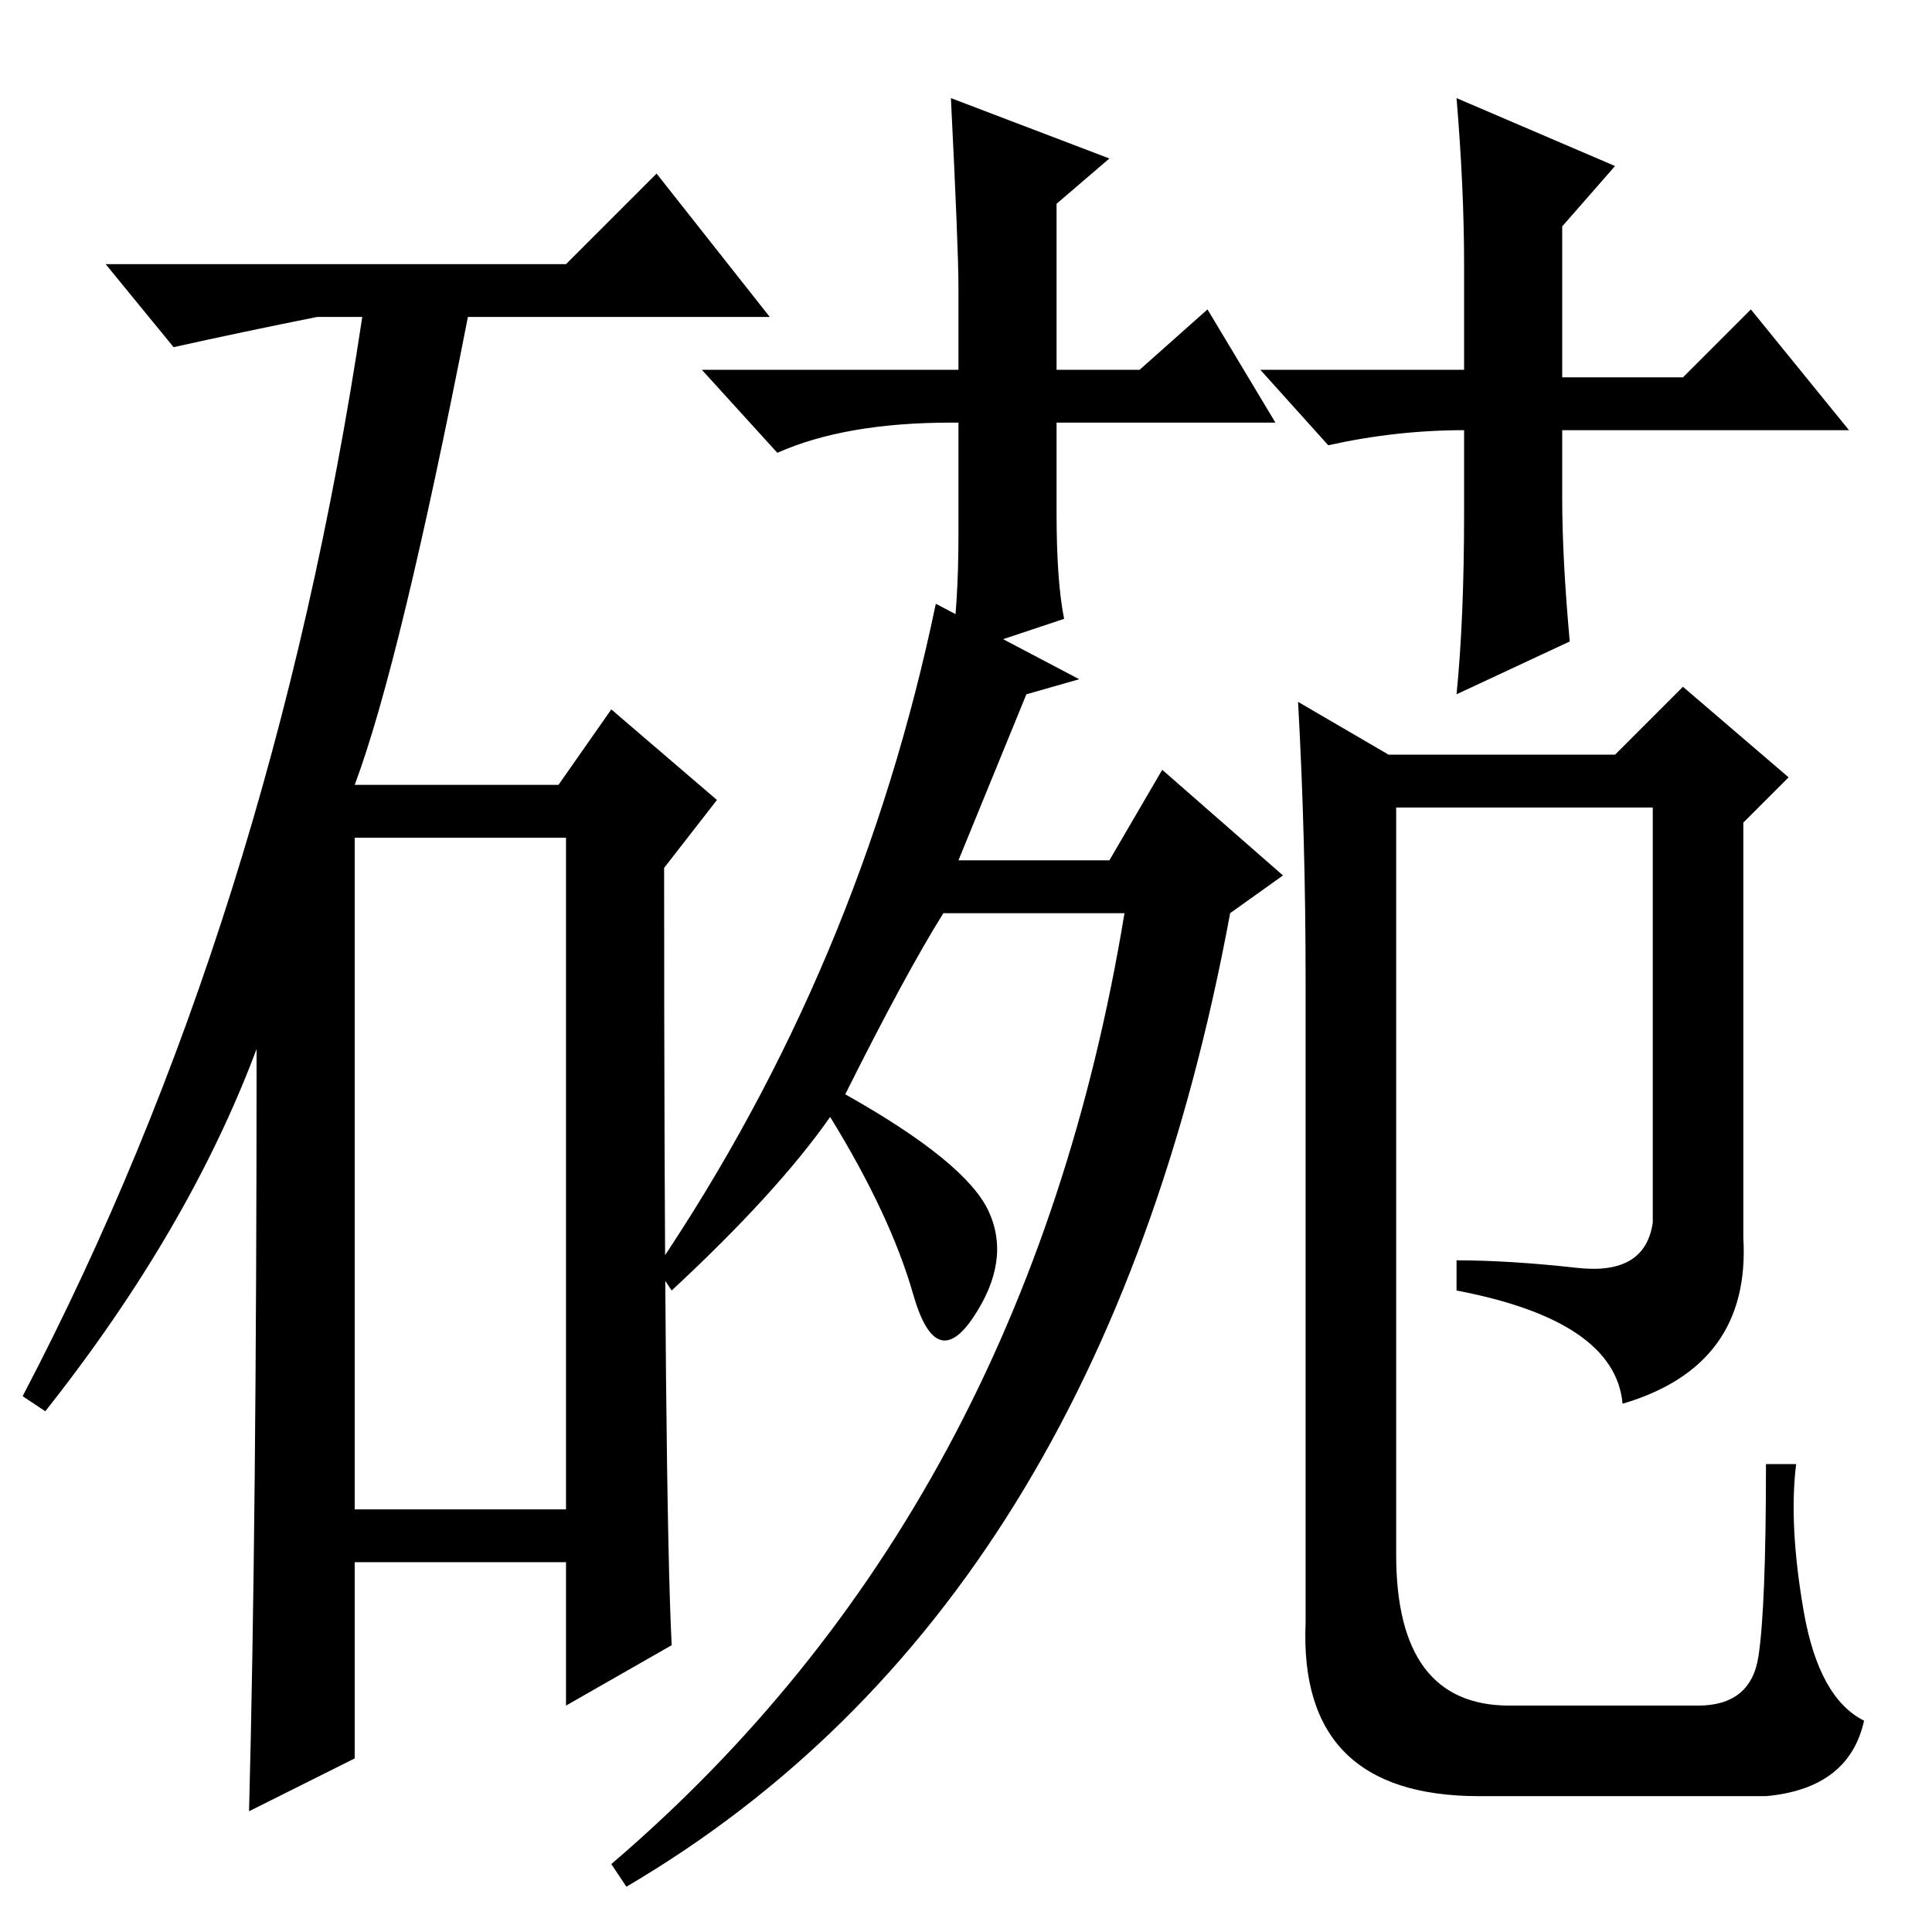 <?xml version="1.0" standalone="no"?>
<!DOCTYPE svg PUBLIC "-//W3C//DTD SVG 1.1//EN" "http://www.w3.org/Graphics/SVG/1.1/DTD/svg11.dtd" >
<svg xmlns="http://www.w3.org/2000/svg" xmlns:xlink="http://www.w3.org/1999/xlink" version="1.1" viewBox="0 -36 256 256">
  <g transform="matrix(1 0 0 -1 0 220)">
   <path fill="currentColor"
d="M75 221l12 12l15 -19h-40q-9 -46 -15 -62h27l7 10l14 -12l-7 -9q0 -83 1 -103l-14 -8v19h-28v-26l-14 -7q1 38 1 101q-9 -24 -28 -48l-3 2q33 63 45 143h-6q-10 -2 -19 -4l-9 11h61zM47 56h28v89h-28v-89zM136 164l-9 -22h20l7 12l16 -14l-7 -5q-17 -92 -80 -129l-2 3
q55 47 68 126h-24q-5 -8 -13 -24q16 -9 19 -15.5t-2 -14t-8 3t-11 23.5q-7 -10 -21 -23l-2 3q27 40 37 88l19 -10zM169 200h-29v-12q0 -9 1 -14l-15 -5q1 7 1 16v15h-1q-14 0 -23 -4l-10 11h34v11q0 5 -1 25l21 -8l-7 -6v-22h11l9 8zM245 199h-38v-9q0 -8 1 -19l-15 -7
q1 10 1 24v11q-9 0 -18 -2l-9 10h27v14q0 10 -1 22l21 -9l-7 -8v-20h16l9 9zM209 88q9 -1 10 6v55h-34v-99q0 -20 15 -20h25q7 0 8 6.5t1 25.5h4q-1 -8 1 -19.5t8 -14.5q-2 -9 -13 -10h-38q-24 0 -23 23v85q0 19 -1 37l12 -7h30l9 9l14 -12l-6 -6v-55q1 -17 -16 -22
q-1 11 -22 15v4q7 0 16 -1z" />
  </g>

</svg>
